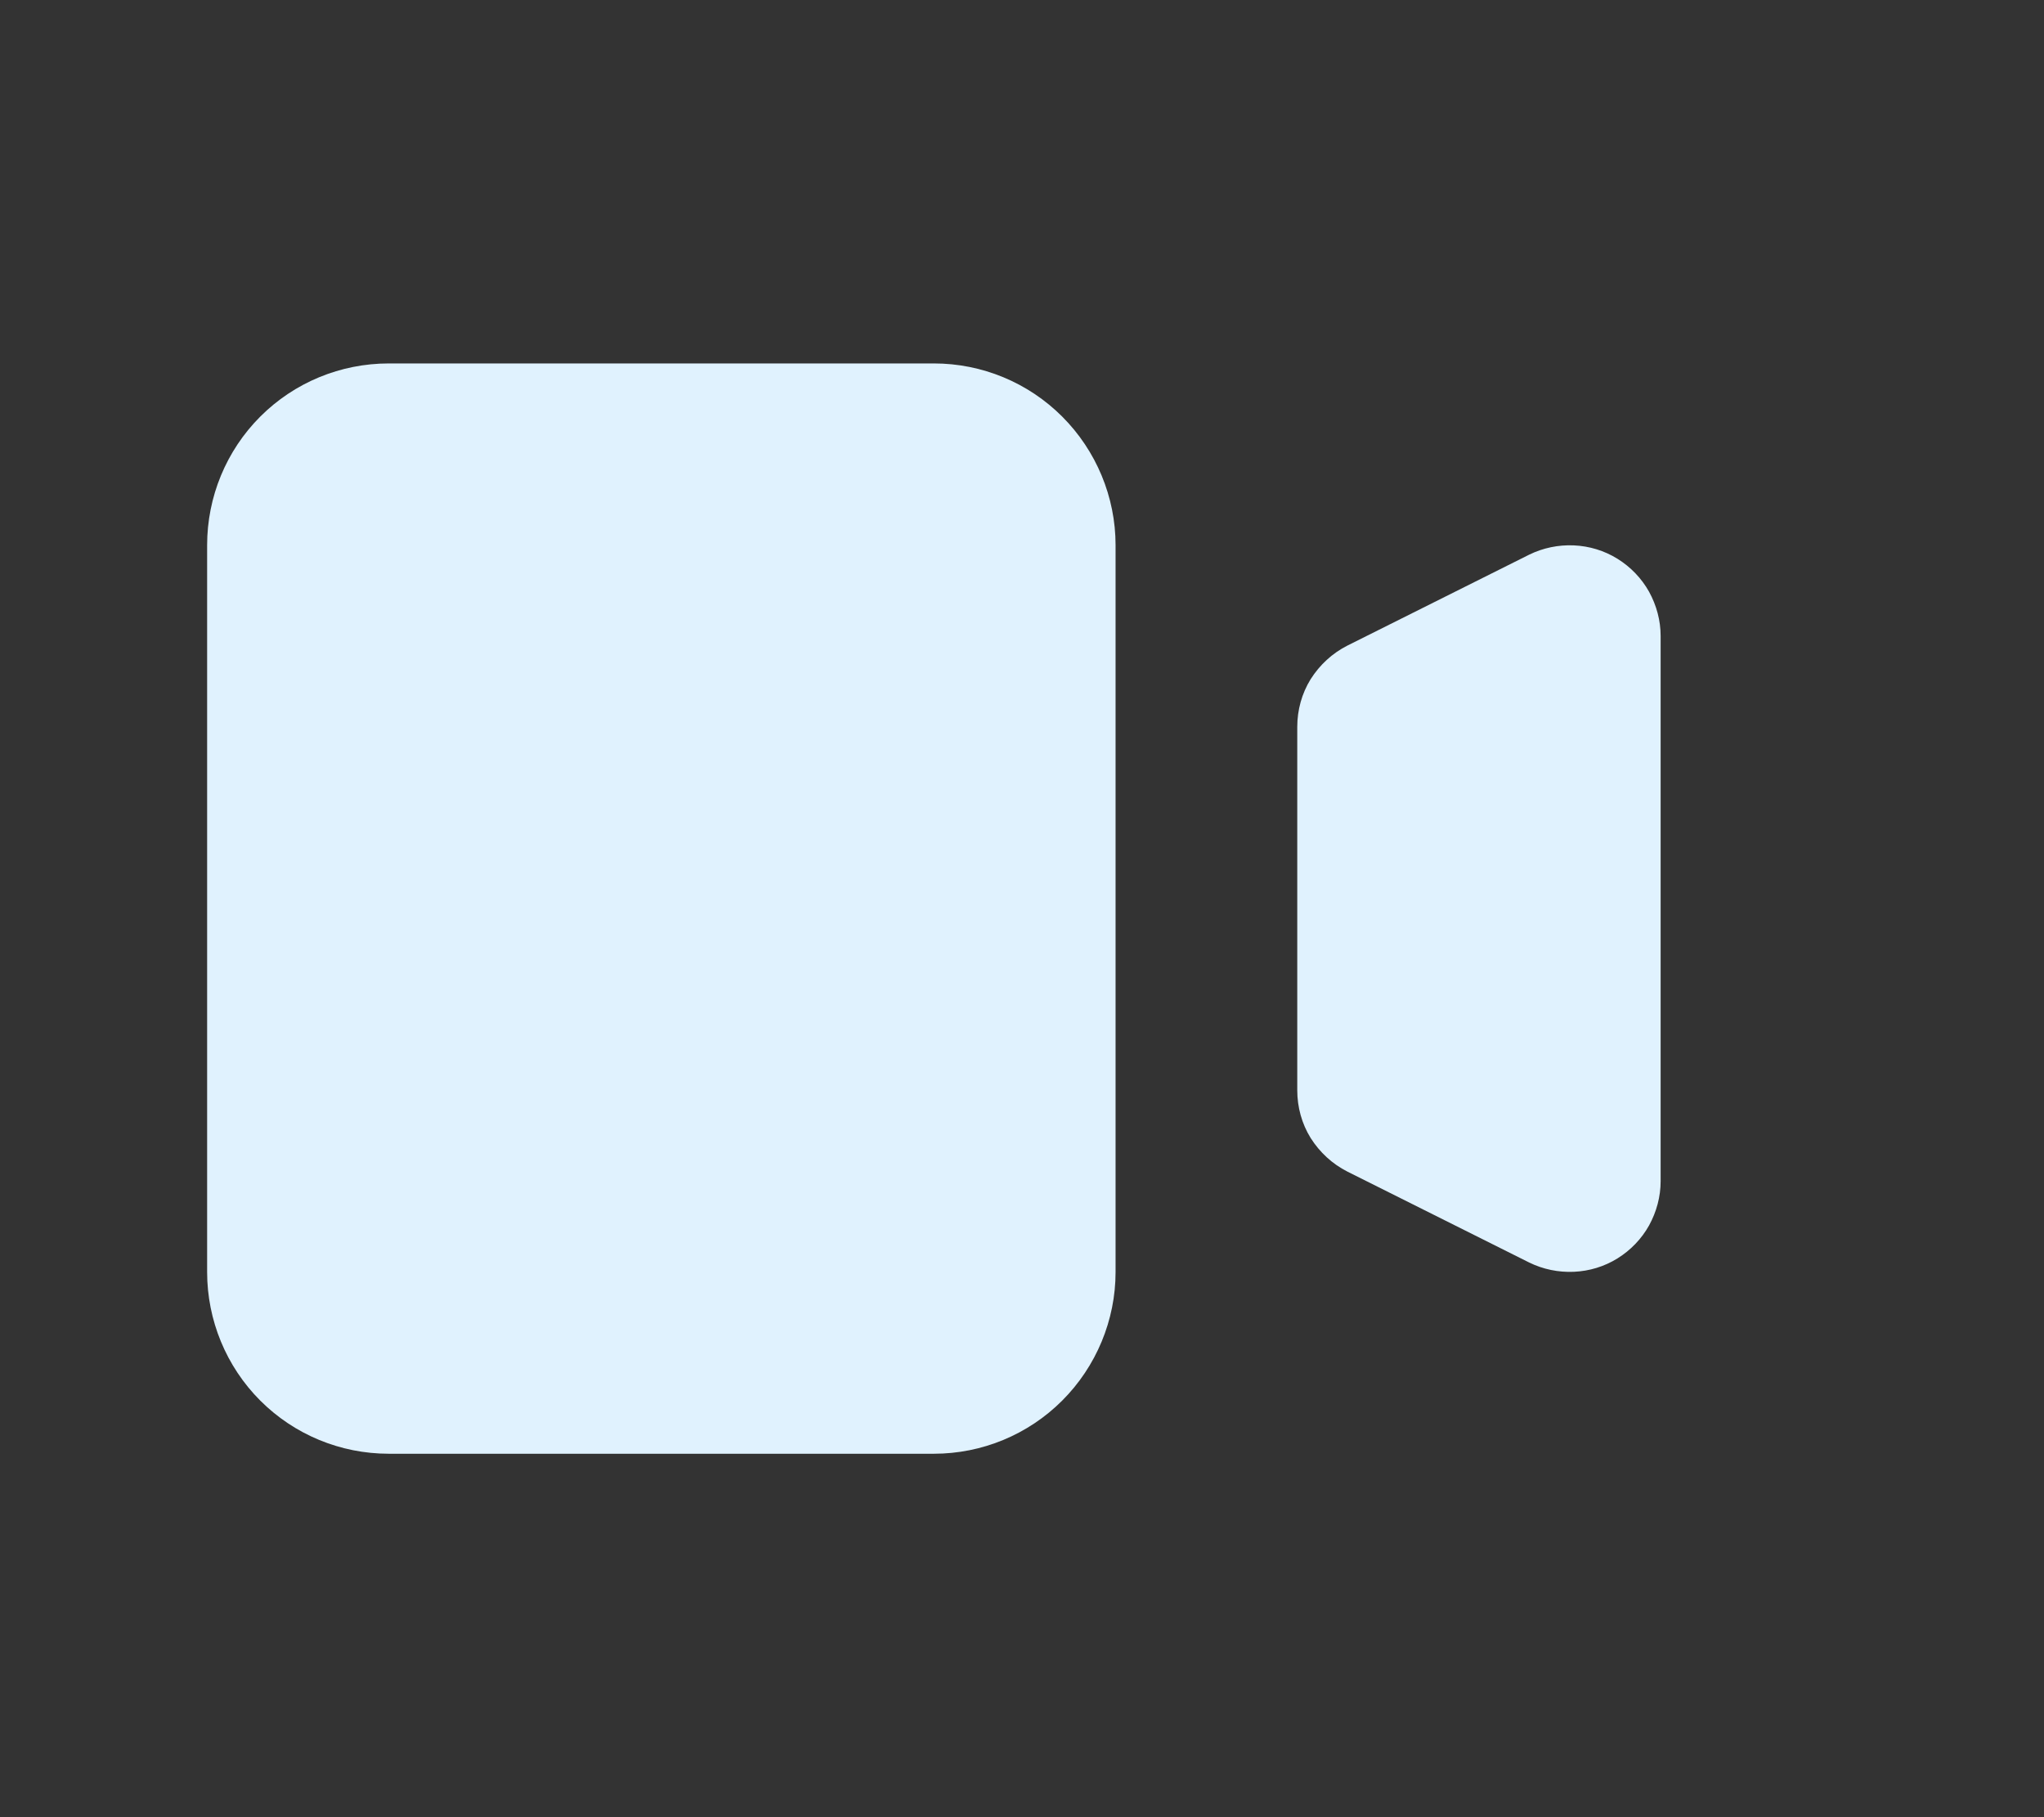 <svg width="9" height="8" viewBox="0 0 9 8" fill="none" xmlns="http://www.w3.org/2000/svg">
<rect x="0" y="0" width="9" height="8" fill="#333333" stroke="none"/>
<g clip-path="url(#clip0_995_1408)">
<path d="M0.912 2.4C0.912 2.188 0.996 1.984 1.146 1.834C1.296 1.684 1.499 1.6 1.712 1.6H4.112C4.324 1.6 4.527 1.684 4.677 1.834C4.827 1.984 4.912 2.188 4.912 2.4V5.6C4.912 5.812 4.827 6.016 4.677 6.166C4.527 6.316 4.324 6.4 4.112 6.4H1.712C1.499 6.4 1.296 6.316 1.146 6.166C0.996 6.016 0.912 5.812 0.912 5.6V2.4ZM5.933 2.842C5.866 2.876 5.811 2.927 5.771 2.99C5.732 3.053 5.712 3.126 5.712 3.2V4.8C5.712 4.874 5.732 4.947 5.771 5.01C5.811 5.073 5.866 5.124 5.933 5.158L6.733 5.558C6.794 5.588 6.862 5.602 6.93 5.599C6.998 5.596 7.064 5.576 7.122 5.54C7.18 5.504 7.228 5.454 7.261 5.395C7.294 5.335 7.312 5.268 7.312 5.2V2.8C7.312 2.732 7.294 2.665 7.261 2.605C7.228 2.546 7.18 2.496 7.122 2.46C7.064 2.424 6.998 2.404 6.93 2.401C6.862 2.398 6.794 2.412 6.733 2.442L5.933 2.842Z" fill="#E0F2FE"/>
</g>
<defs>
<clipPath id="clip0_995_1408">
<rect width="8" height="8" fill="white" transform="translate(0.112)"/>
</clipPath>
</defs>
</svg>

